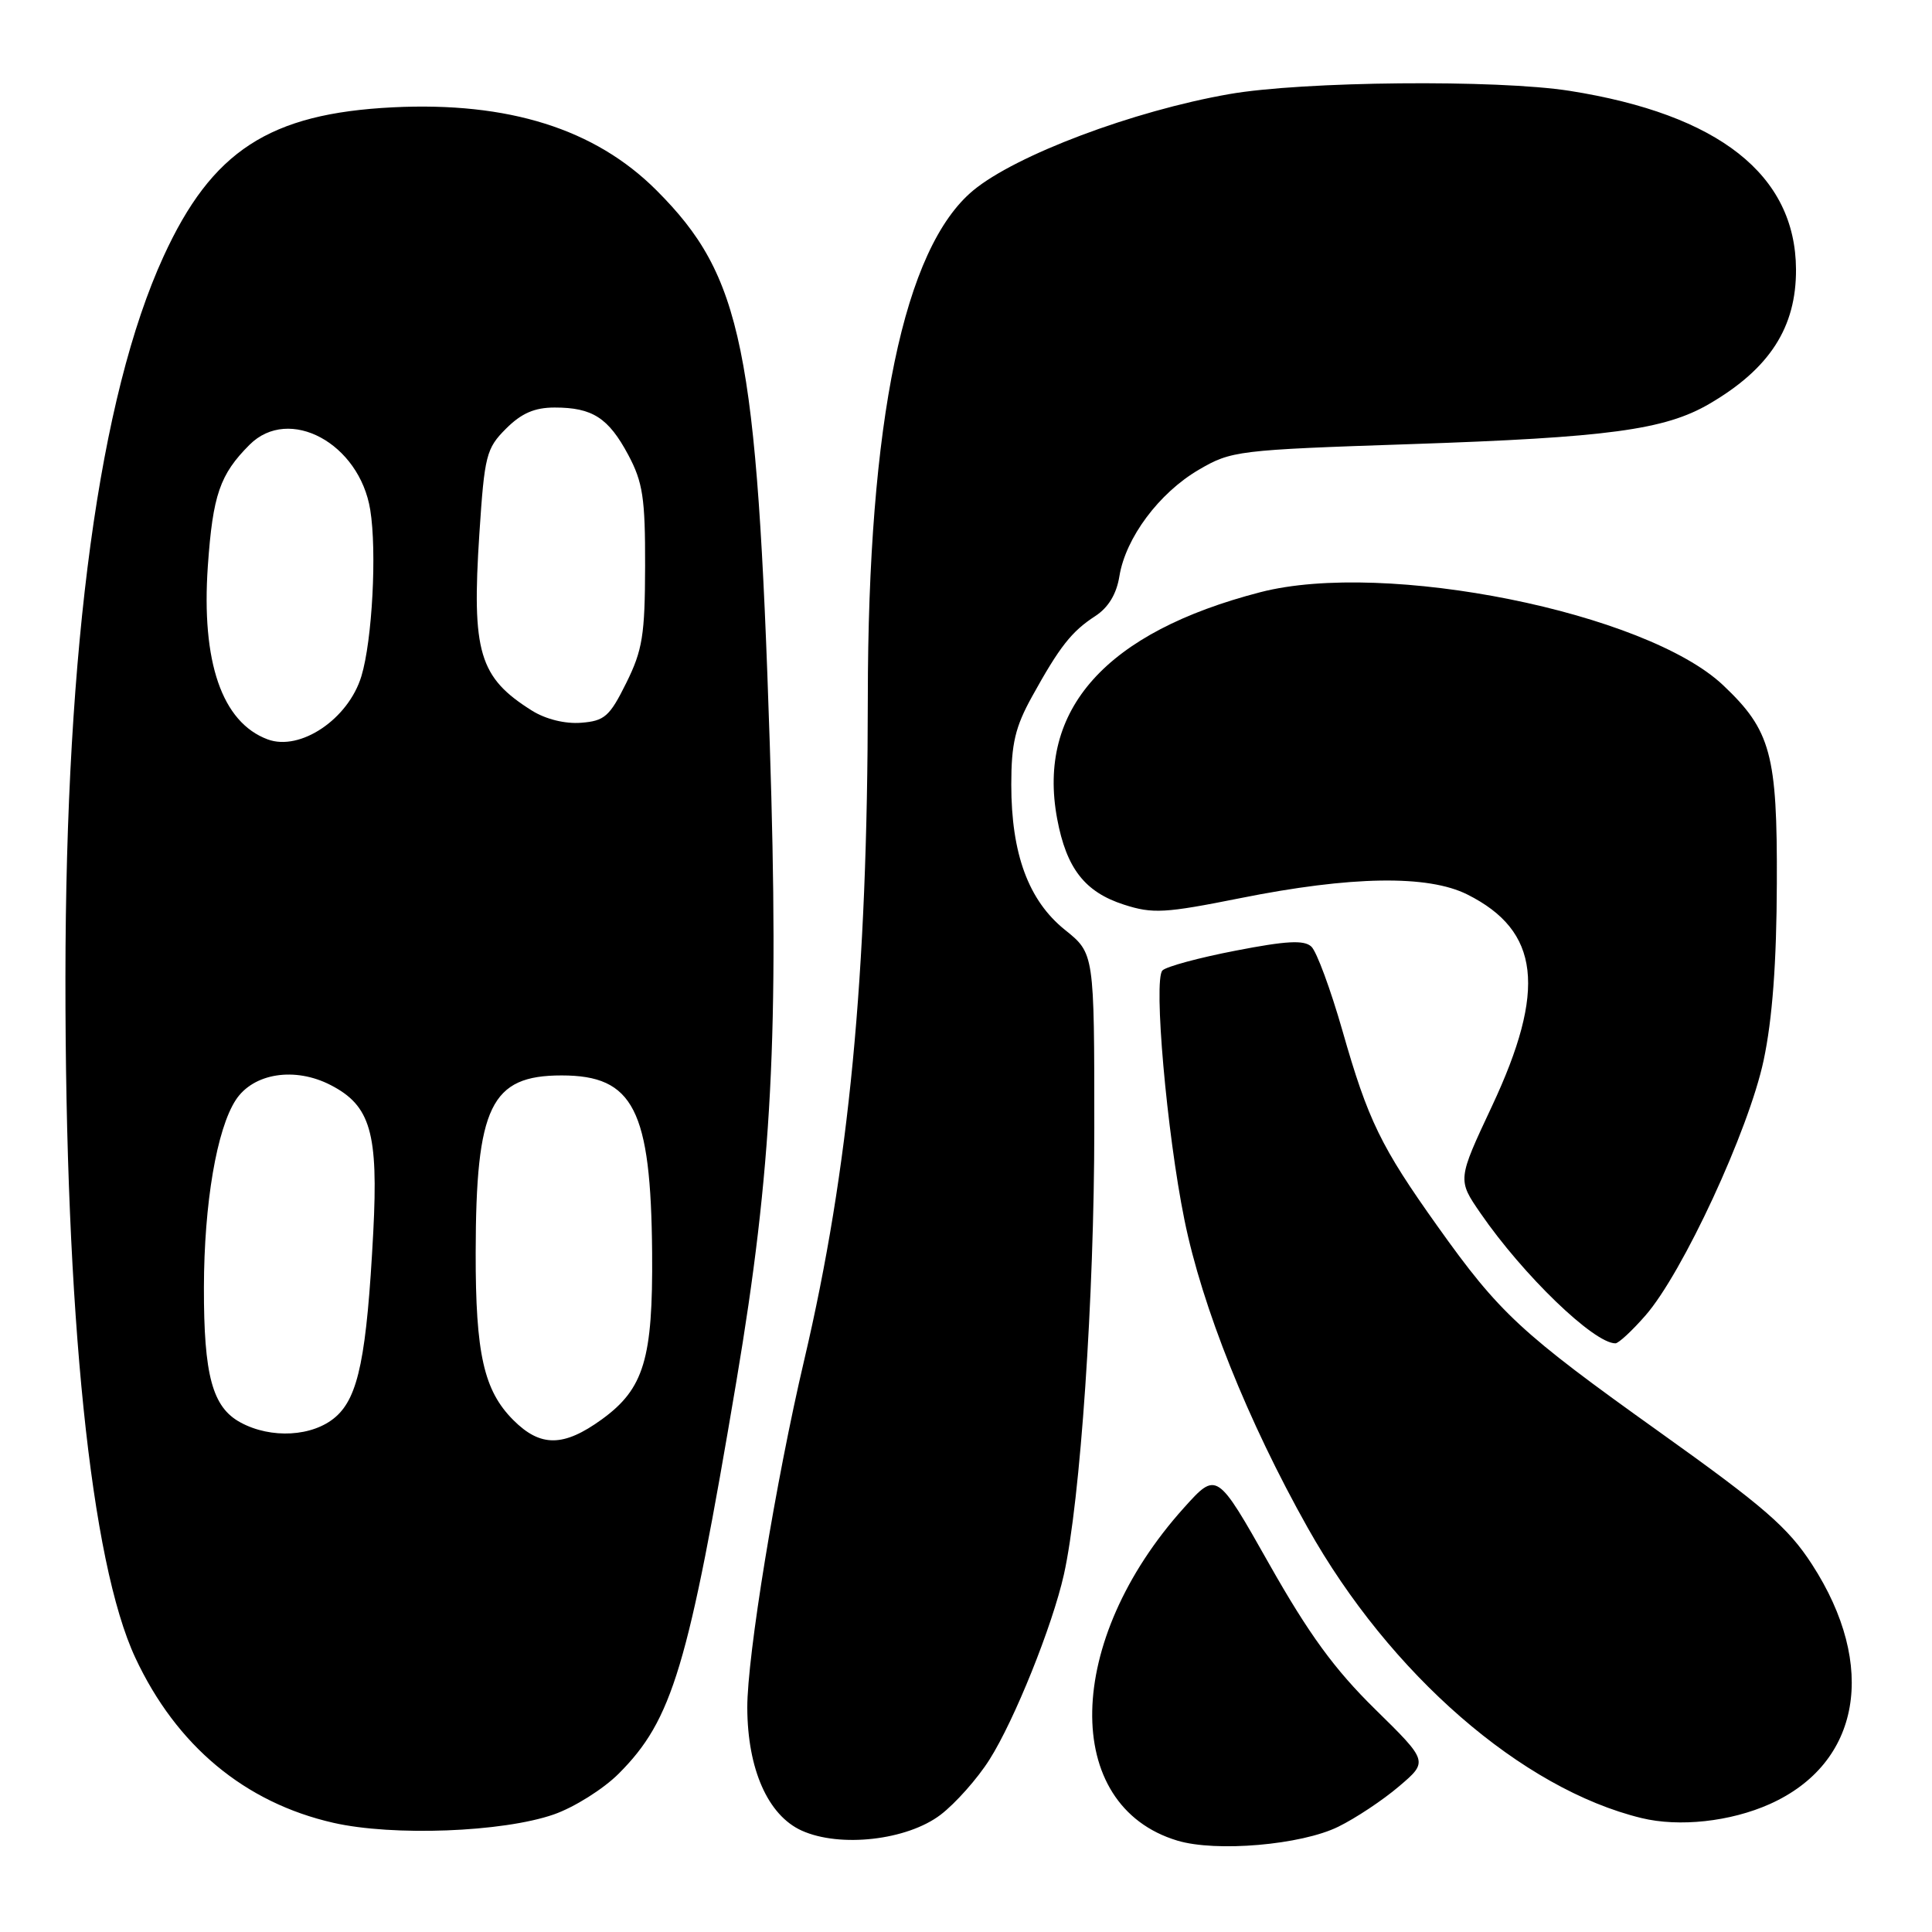 <?xml version="1.0" encoding="UTF-8" standalone="no"?>
<!DOCTYPE svg PUBLIC "-//W3C//DTD SVG 1.1//EN" "http://www.w3.org/Graphics/SVG/1.1/DTD/svg11.dtd" >
<svg xmlns="http://www.w3.org/2000/svg" xmlns:xlink="http://www.w3.org/1999/xlink" version="1.1" viewBox="0 0 256 256">
 <g >
 <path fill="currentColor"
d=" M 177.33 242.05 C 179.62 240.93 183.25 238.52 185.38 236.70 C 189.26 233.40 189.26 233.40 182.18 226.45 C 176.81 221.17 173.44 216.55 168.17 207.23 C 161.23 194.95 161.23 194.95 156.86 199.81 C 141.04 217.41 140.61 239.25 156.00 243.89 C 161.13 245.44 172.42 244.47 177.33 242.05 Z  M 124.64 240.46 C 126.60 238.96 129.52 235.68 131.11 233.16 C 134.41 227.96 139.45 215.43 140.97 208.64 C 143.15 198.90 145.00 171.78 145.00 149.51 C 145.00 126.33 145.00 126.33 141.11 123.21 C 136.28 119.33 134.00 113.15 134.00 103.96 C 134.00 98.54 134.52 96.33 136.75 92.30 C 140.40 85.69 141.99 83.67 145.12 81.64 C 146.86 80.51 147.95 78.72 148.33 76.33 C 149.16 71.26 153.58 65.33 158.82 62.26 C 163.16 59.72 163.93 59.62 186.89 58.85 C 213.08 57.97 220.59 56.96 226.50 53.51 C 234.49 48.85 238.02 43.37 237.98 35.68 C 237.91 23.17 227.75 15.16 208.00 12.04 C 198.35 10.52 172.62 10.76 162.88 12.47 C 150.16 14.69 134.61 20.55 128.96 25.23 C 119.77 32.85 115.01 55.76 114.99 92.50 C 114.96 129.34 112.51 154.87 106.57 180.18 C 102.79 196.25 99.00 219.45 99.02 226.29 C 99.05 234.42 101.75 240.53 106.22 242.56 C 111.30 244.86 120.20 243.85 124.64 240.46 Z  M 73.39 240.42 C 76.08 239.48 79.94 237.06 81.97 235.03 C 89.10 227.90 91.20 220.91 97.58 183.00 C 102.30 154.94 103.24 136.90 102.00 98.61 C 100.30 46.11 98.36 36.59 86.98 25.21 C 78.84 17.07 67.37 13.47 52.06 14.22 C 35.68 15.04 28.08 19.98 21.66 34.00 C 13.17 52.54 8.70 85.40 8.67 129.50 C 8.64 174.21 12.01 207.00 17.94 219.68 C 23.38 231.32 32.44 238.86 44.17 241.53 C 52.07 243.33 66.62 242.78 73.39 240.42 Z  M 234.50 239.05 C 246.55 233.66 248.82 220.76 240.10 207.29 C 236.94 202.41 233.75 199.64 219.85 189.72 C 201.50 176.62 198.70 174.03 190.49 162.50 C 182.98 151.96 181.27 148.46 177.88 136.57 C 176.31 131.09 174.46 126.07 173.76 125.43 C 172.80 124.53 170.44 124.66 163.71 125.97 C 158.88 126.90 154.52 128.08 154.03 128.59 C 152.82 129.82 154.60 150.10 156.94 161.62 C 159.28 173.18 165.34 188.32 173.29 202.46 C 184.18 221.84 201.67 237.05 217.50 240.90 C 222.50 242.12 229.29 241.38 234.50 239.05 Z  M 218.02 174.32 C 222.94 168.72 231.73 149.75 233.69 140.50 C 234.85 135.04 235.41 127.57 235.44 117.00 C 235.51 99.95 234.65 96.78 228.34 90.81 C 218.14 81.14 183.56 74.18 167.00 78.47 C 146.54 83.77 137.37 94.00 140.08 108.50 C 141.31 115.07 143.74 118.20 148.93 119.87 C 152.74 121.10 154.33 121.01 164.34 119.01 C 179.01 116.07 189.20 115.90 194.44 118.53 C 204.05 123.35 204.95 131.11 197.68 146.60 C 193.12 156.32 193.12 156.32 196.17 160.75 C 201.82 168.96 211.19 178.00 214.05 178.00 C 214.46 178.00 216.25 176.35 218.02 174.32 Z  M 68.02 188.17 C 64.11 184.26 63.01 179.38 63.03 166.00 C 63.06 146.56 65.03 142.50 74.42 142.50 C 83.95 142.50 86.25 147.01 86.41 166.00 C 86.52 180.07 85.33 184.02 79.75 188.07 C 74.67 191.75 71.62 191.77 68.02 188.17 Z  M 31.86 188.48 C 28.14 186.46 27.00 182.24 27.02 170.60 C 27.04 159.47 28.72 149.60 31.25 145.74 C 33.58 142.19 39.08 141.33 43.82 143.78 C 49.10 146.50 50.14 150.10 49.46 163.26 C 48.59 179.73 47.50 185.11 44.47 187.75 C 41.47 190.37 35.92 190.69 31.86 188.48 Z  M 35.46 97.97 C 29.41 95.71 26.66 87.72 27.54 75.00 C 28.20 65.58 29.13 62.87 33.07 58.93 C 38.30 53.70 47.63 58.73 49.06 67.56 C 49.95 73.05 49.33 84.83 47.89 89.59 C 46.17 95.28 39.78 99.58 35.46 97.97 Z  M 70.50 94.17 C 63.48 89.77 62.49 86.44 63.52 70.70 C 64.20 60.34 64.43 59.42 67.05 56.80 C 69.09 54.76 70.83 54.00 73.49 54.00 C 78.50 54.00 80.62 55.36 83.25 60.28 C 85.18 63.90 85.50 66.00 85.48 75.00 C 85.46 84.14 85.14 86.15 82.98 90.50 C 80.78 94.94 80.11 95.53 77.00 95.77 C 74.89 95.94 72.31 95.30 70.50 94.17 Z "/>
</g>
</svg>